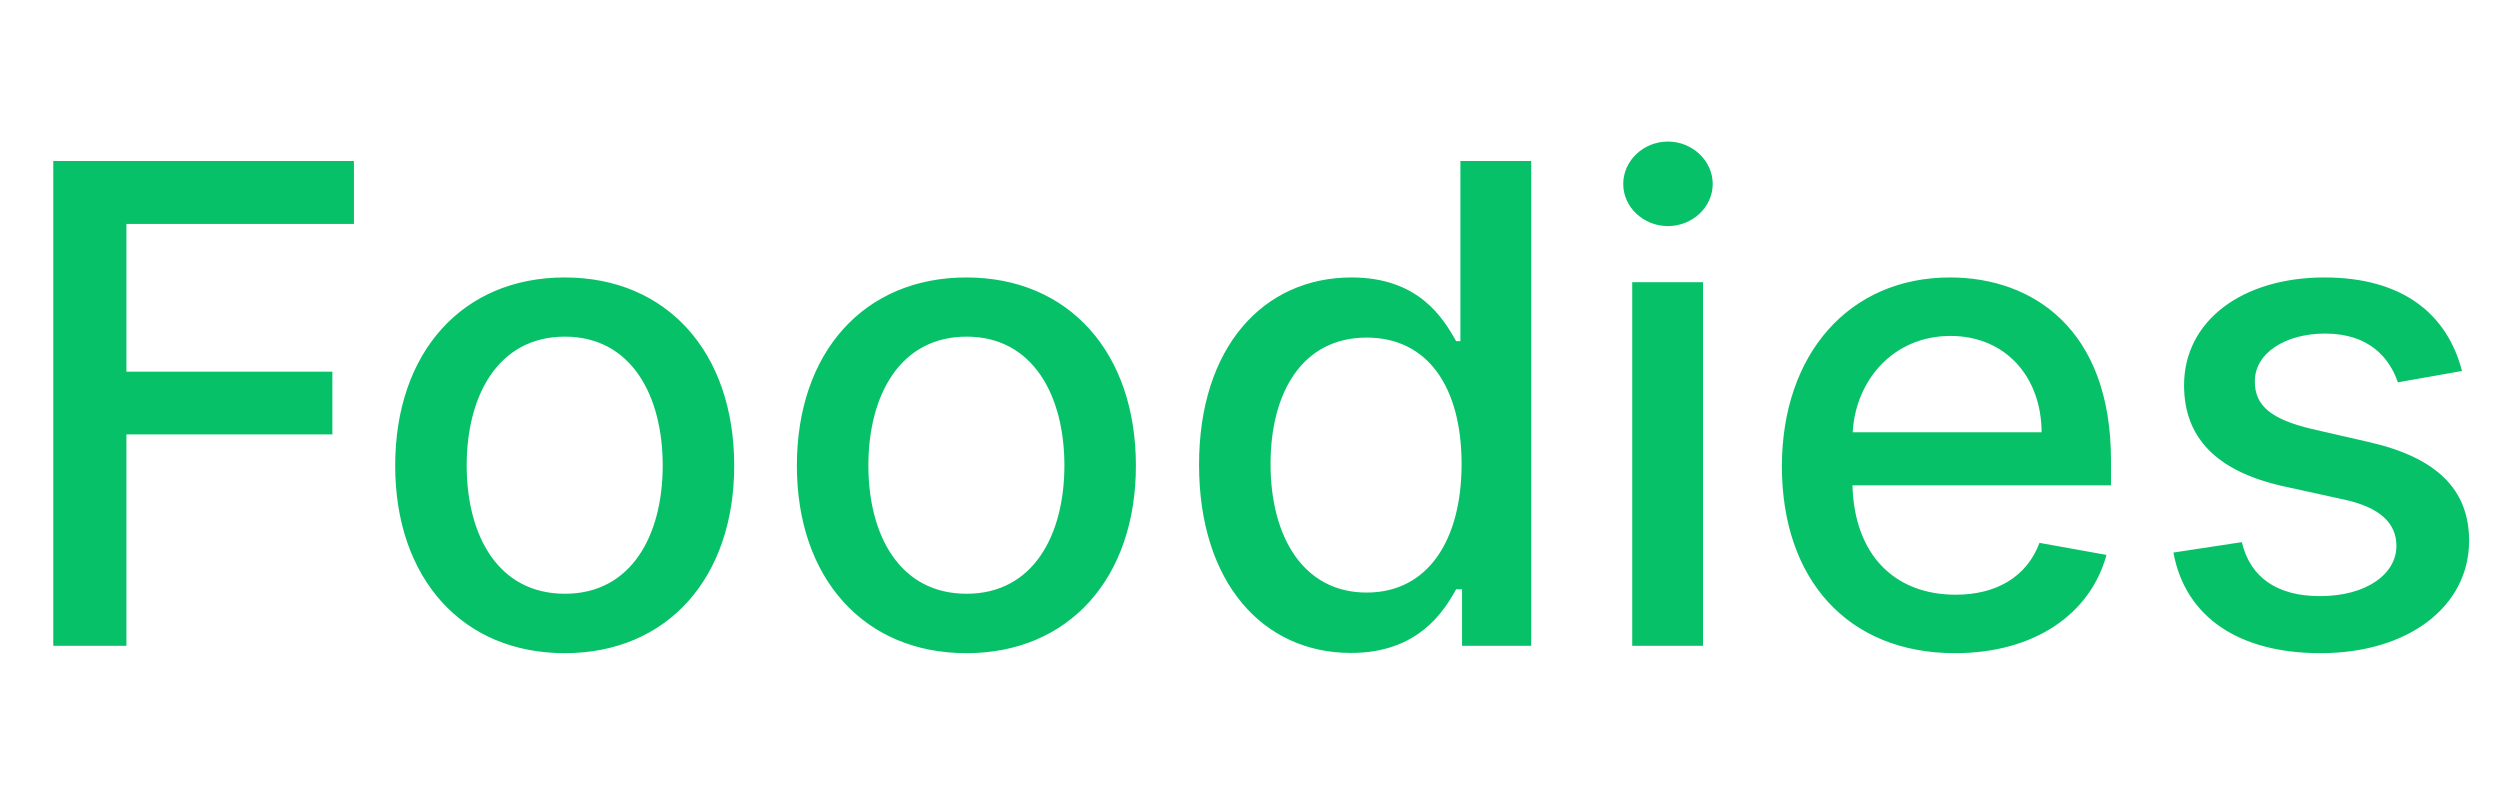 <svg width="120" height="39" viewBox="0 0 120 39" fill="none" xmlns="http://www.w3.org/2000/svg">
<path d="M2.557 31H6.068V20.852H15.954V17.841H6.068V10.75H16.989V7.727H2.557V31ZM27.105 31.352C32.026 31.352 35.242 27.75 35.242 22.352C35.242 16.921 32.026 13.318 27.105 13.318C22.185 13.318 18.969 16.921 18.969 22.352C18.969 27.75 22.185 31.352 27.105 31.352ZM27.116 28.5C23.901 28.5 22.401 25.693 22.401 22.341C22.401 19 23.901 16.159 27.116 16.159C30.31 16.159 31.81 19 31.81 22.341C31.81 25.693 30.31 28.5 27.116 28.5ZM46.386 31.352C51.307 31.352 54.523 27.75 54.523 22.352C54.523 16.921 51.307 13.318 46.386 13.318C41.466 13.318 38.25 16.921 38.25 22.352C38.25 27.75 41.466 31.352 46.386 31.352ZM46.398 28.5C43.182 28.5 41.682 25.693 41.682 22.341C41.682 19 43.182 16.159 46.398 16.159C49.591 16.159 51.091 19 51.091 22.341C51.091 25.693 49.591 28.5 46.398 28.5ZM64.849 31.341C68.031 31.341 69.281 29.398 69.895 28.284H70.179V31H73.497V7.727H70.099V16.375H69.895C69.281 15.296 68.122 13.318 64.872 13.318C60.656 13.318 57.554 16.648 57.554 22.307C57.554 27.954 60.611 31.341 64.849 31.341ZM65.599 28.443C62.565 28.443 60.986 25.773 60.986 22.273C60.986 18.807 62.531 16.204 65.599 16.204C68.565 16.204 70.156 18.625 70.156 22.273C70.156 25.943 68.531 28.443 65.599 28.443ZM78.347 31H81.744V13.546H78.347V31ZM80.062 10.852C81.233 10.852 82.21 9.943 82.21 8.83C82.21 7.716 81.233 6.795 80.062 6.795C78.881 6.795 77.915 7.716 77.915 8.83C77.915 9.943 78.881 10.852 80.062 10.852ZM93.838 31.352C97.645 31.352 100.338 29.477 101.111 26.636L97.895 26.057C97.281 27.704 95.804 28.546 93.872 28.546C90.963 28.546 89.008 26.659 88.918 23.296H101.327V22.091C101.327 15.784 97.554 13.318 93.599 13.318C88.736 13.318 85.531 17.023 85.531 22.386C85.531 27.807 88.69 31.352 93.838 31.352ZM88.929 20.75C89.065 18.273 90.861 16.125 93.622 16.125C96.258 16.125 97.986 18.079 97.997 20.75H88.929ZM118.176 17.807C117.472 15.091 115.347 13.318 111.574 13.318C107.631 13.318 104.835 15.398 104.835 18.489C104.835 20.966 106.335 22.614 109.608 23.341L112.562 23.989C114.244 24.364 115.028 25.114 115.028 26.204C115.028 27.557 113.585 28.614 111.358 28.614C109.324 28.614 108.017 27.739 107.608 26.023L104.324 26.523C104.892 29.614 107.46 31.352 111.381 31.352C115.597 31.352 118.517 29.114 118.517 25.954C118.517 23.489 116.949 21.966 113.744 21.227L110.972 20.591C109.051 20.136 108.222 19.489 108.233 18.307C108.222 16.966 109.676 16.011 111.608 16.011C113.722 16.011 114.699 17.182 115.097 18.352L118.176 17.807Z" fill="#06C167"/>
</svg>
